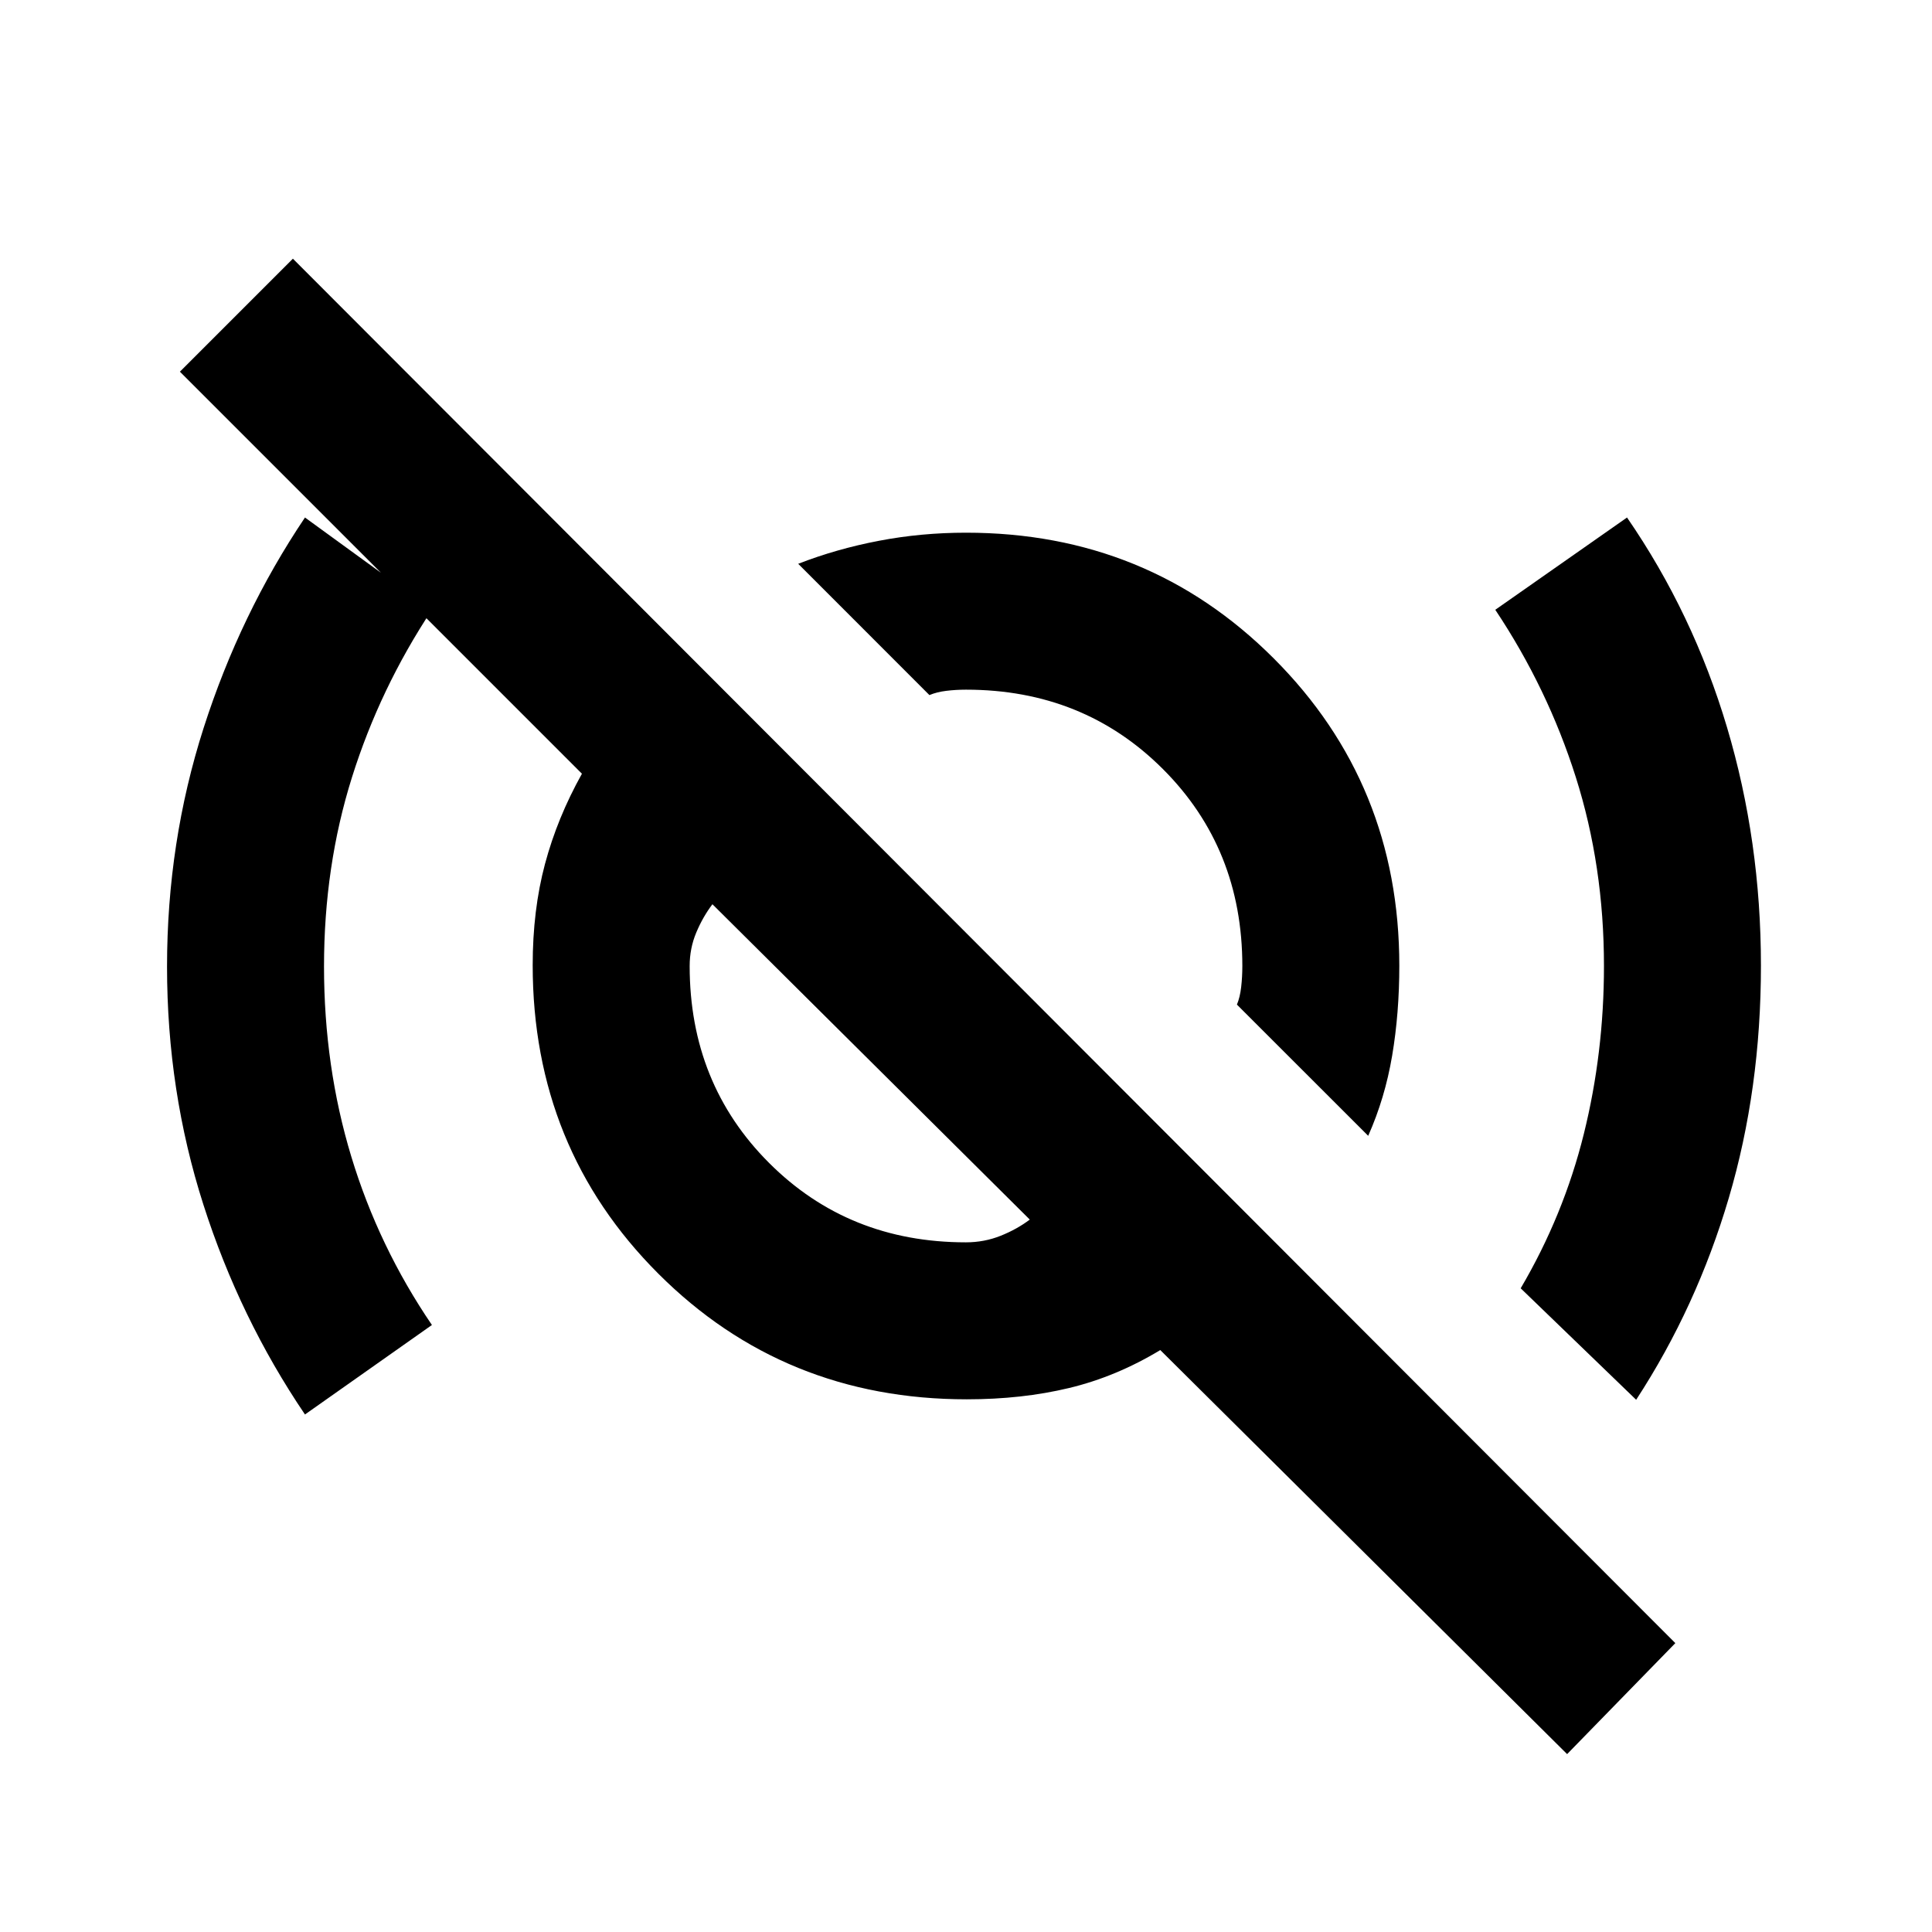 <svg xmlns="http://www.w3.org/2000/svg" height="20" viewBox="0 -960 960 960" width="20"><path d="M151.54-257.15q-32.43-47.88-50.48-104.28Q83-417.82 83-479.71q0-61.83 18.17-118.54 18.18-56.7 50.37-104.6L214.62-657q-25.82 39-39.72 83.21-13.9 44.22-13.9 94 0 49.79 13.57 94.54 13.57 44.74 40.05 83.63l-63.08 44.47Zm528.31-138.47-65.23-65.2q1.53-3.64 2.11-8.73.58-5.09.58-10.45 0-58.39-39.46-97.85-39.46-39.46-97.85-39.46-5.01 0-9.78.58-4.76.58-8.4 2.11l-65.2-65.23q18.98-7.39 40.04-11.42 21.05-4.04 43.34-4.04 90.45 0 152.88 62.43 62.43 62.43 62.43 152.71 0 23.68-3.56 44.72-3.55 21.05-11.9 39.83ZM813-264.46l-57.38-55.39Q777-356.23 787-396.58q10-40.34 10-83.42 0-49.71-14-93.85Q769-618 743-657l65.46-45.85q32.85 47.7 49.69 104.27Q875-542.01 875-480.19q0 61.38-15.99 115.53-15.99 54.16-46.01 100.2Zm-333.06-78.23q9.16 0 17.31-3.27 8.15-3.27 14.44-8.04L354-510.69q-4.77 6.29-8.04 14.09-3.27 7.8-3.27 16.6 0 58.39 39.46 97.85 39.46 39.46 97.79 39.46Zm298.75 254.3L576.54-289.16q-21.92 13.24-45.31 18.85-23.38 5.62-50.82 5.62-90.86 0-153.29-62.43-62.43-62.43-62.43-153.29 0-27.44 6.12-50.32 6.11-22.89 18.35-44.81L89.39-775.31l56.15-56.15 686.92 687.92-53.77 55.15ZM539.54-535.92ZM432.69-434.39Z"/></svg>